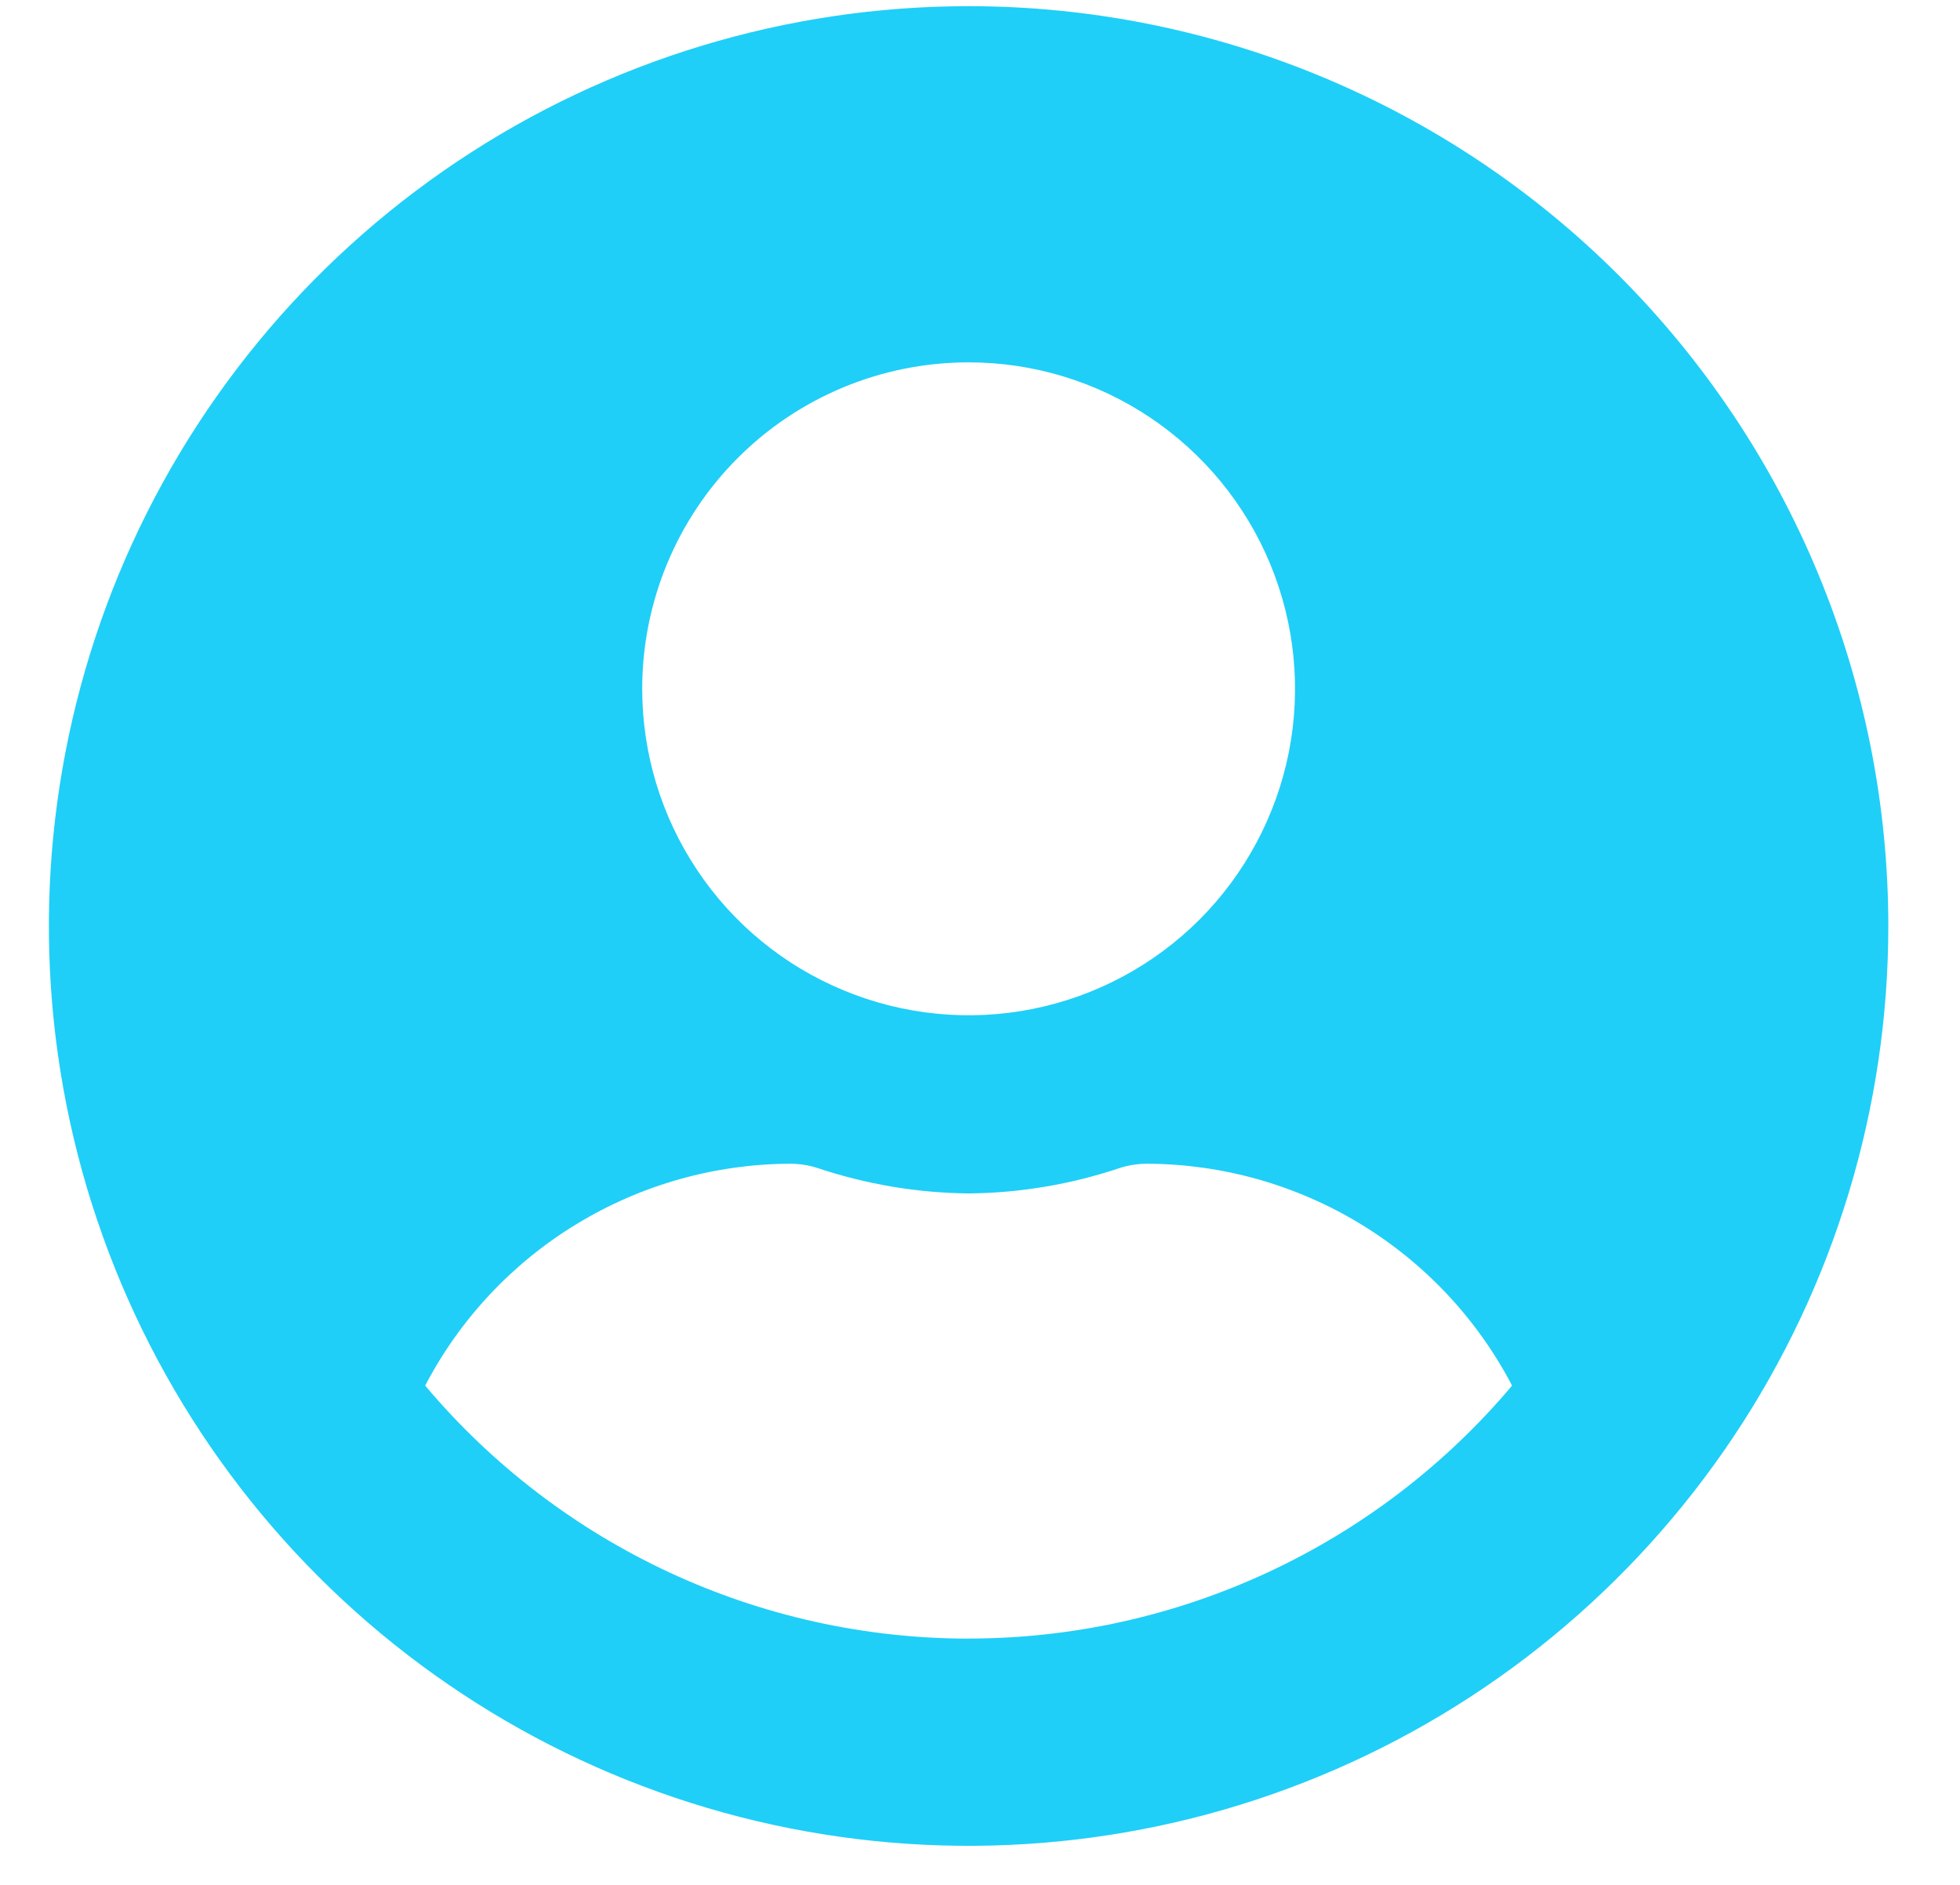 <svg width="26" height="25" viewBox="0 0 26 25" fill="none" xmlns="http://www.w3.org/2000/svg">
<path d="M12.849 0.082C10.436 0.082 8.077 0.798 6.071 2.138C4.065 3.479 2.501 5.384 1.577 7.613C0.654 9.843 0.412 12.296 0.883 14.662C1.354 17.029 2.516 19.203 4.222 20.909C5.928 22.615 8.102 23.777 10.469 24.248C12.835 24.718 15.288 24.477 17.517 23.553C19.747 22.63 21.652 21.066 22.993 19.06C24.333 17.054 25.049 14.695 25.049 12.282C25.049 10.68 24.733 9.093 24.12 7.613C23.507 6.133 22.608 4.788 21.476 3.655C20.343 2.522 18.998 1.624 17.517 1.011C16.037 0.398 14.451 0.082 12.849 0.082V0.082ZM12.849 4.806C13.705 4.806 14.542 5.06 15.254 5.536C15.966 6.012 16.521 6.688 16.849 7.479C17.177 8.27 17.263 9.141 17.096 9.981C16.928 10.821 16.516 11.592 15.911 12.198C15.305 12.803 14.534 13.216 13.694 13.383C12.854 13.55 11.983 13.464 11.192 13.136C10.401 12.809 9.724 12.254 9.249 11.542C8.773 10.83 8.519 9.992 8.519 9.136C8.519 7.988 8.975 6.886 9.787 6.074C10.599 5.262 11.7 4.806 12.849 4.806V4.806ZM12.849 21.734C11.475 21.733 10.118 21.433 8.873 20.853C7.628 20.273 6.525 19.429 5.64 18.378C6.103 17.492 6.799 16.75 7.654 16.232C8.508 15.713 9.487 15.438 10.487 15.435C10.605 15.436 10.723 15.454 10.836 15.489C11.485 15.707 12.164 15.822 12.849 15.829C13.534 15.823 14.213 15.708 14.862 15.489C14.975 15.454 15.092 15.436 15.211 15.435C16.21 15.438 17.19 15.713 18.044 16.232C18.898 16.75 19.595 17.492 20.058 18.378C19.173 19.428 18.069 20.273 16.824 20.852C15.579 21.432 14.222 21.733 12.849 21.733V21.734Z" fill="#1FCFF7"/>
</svg>
